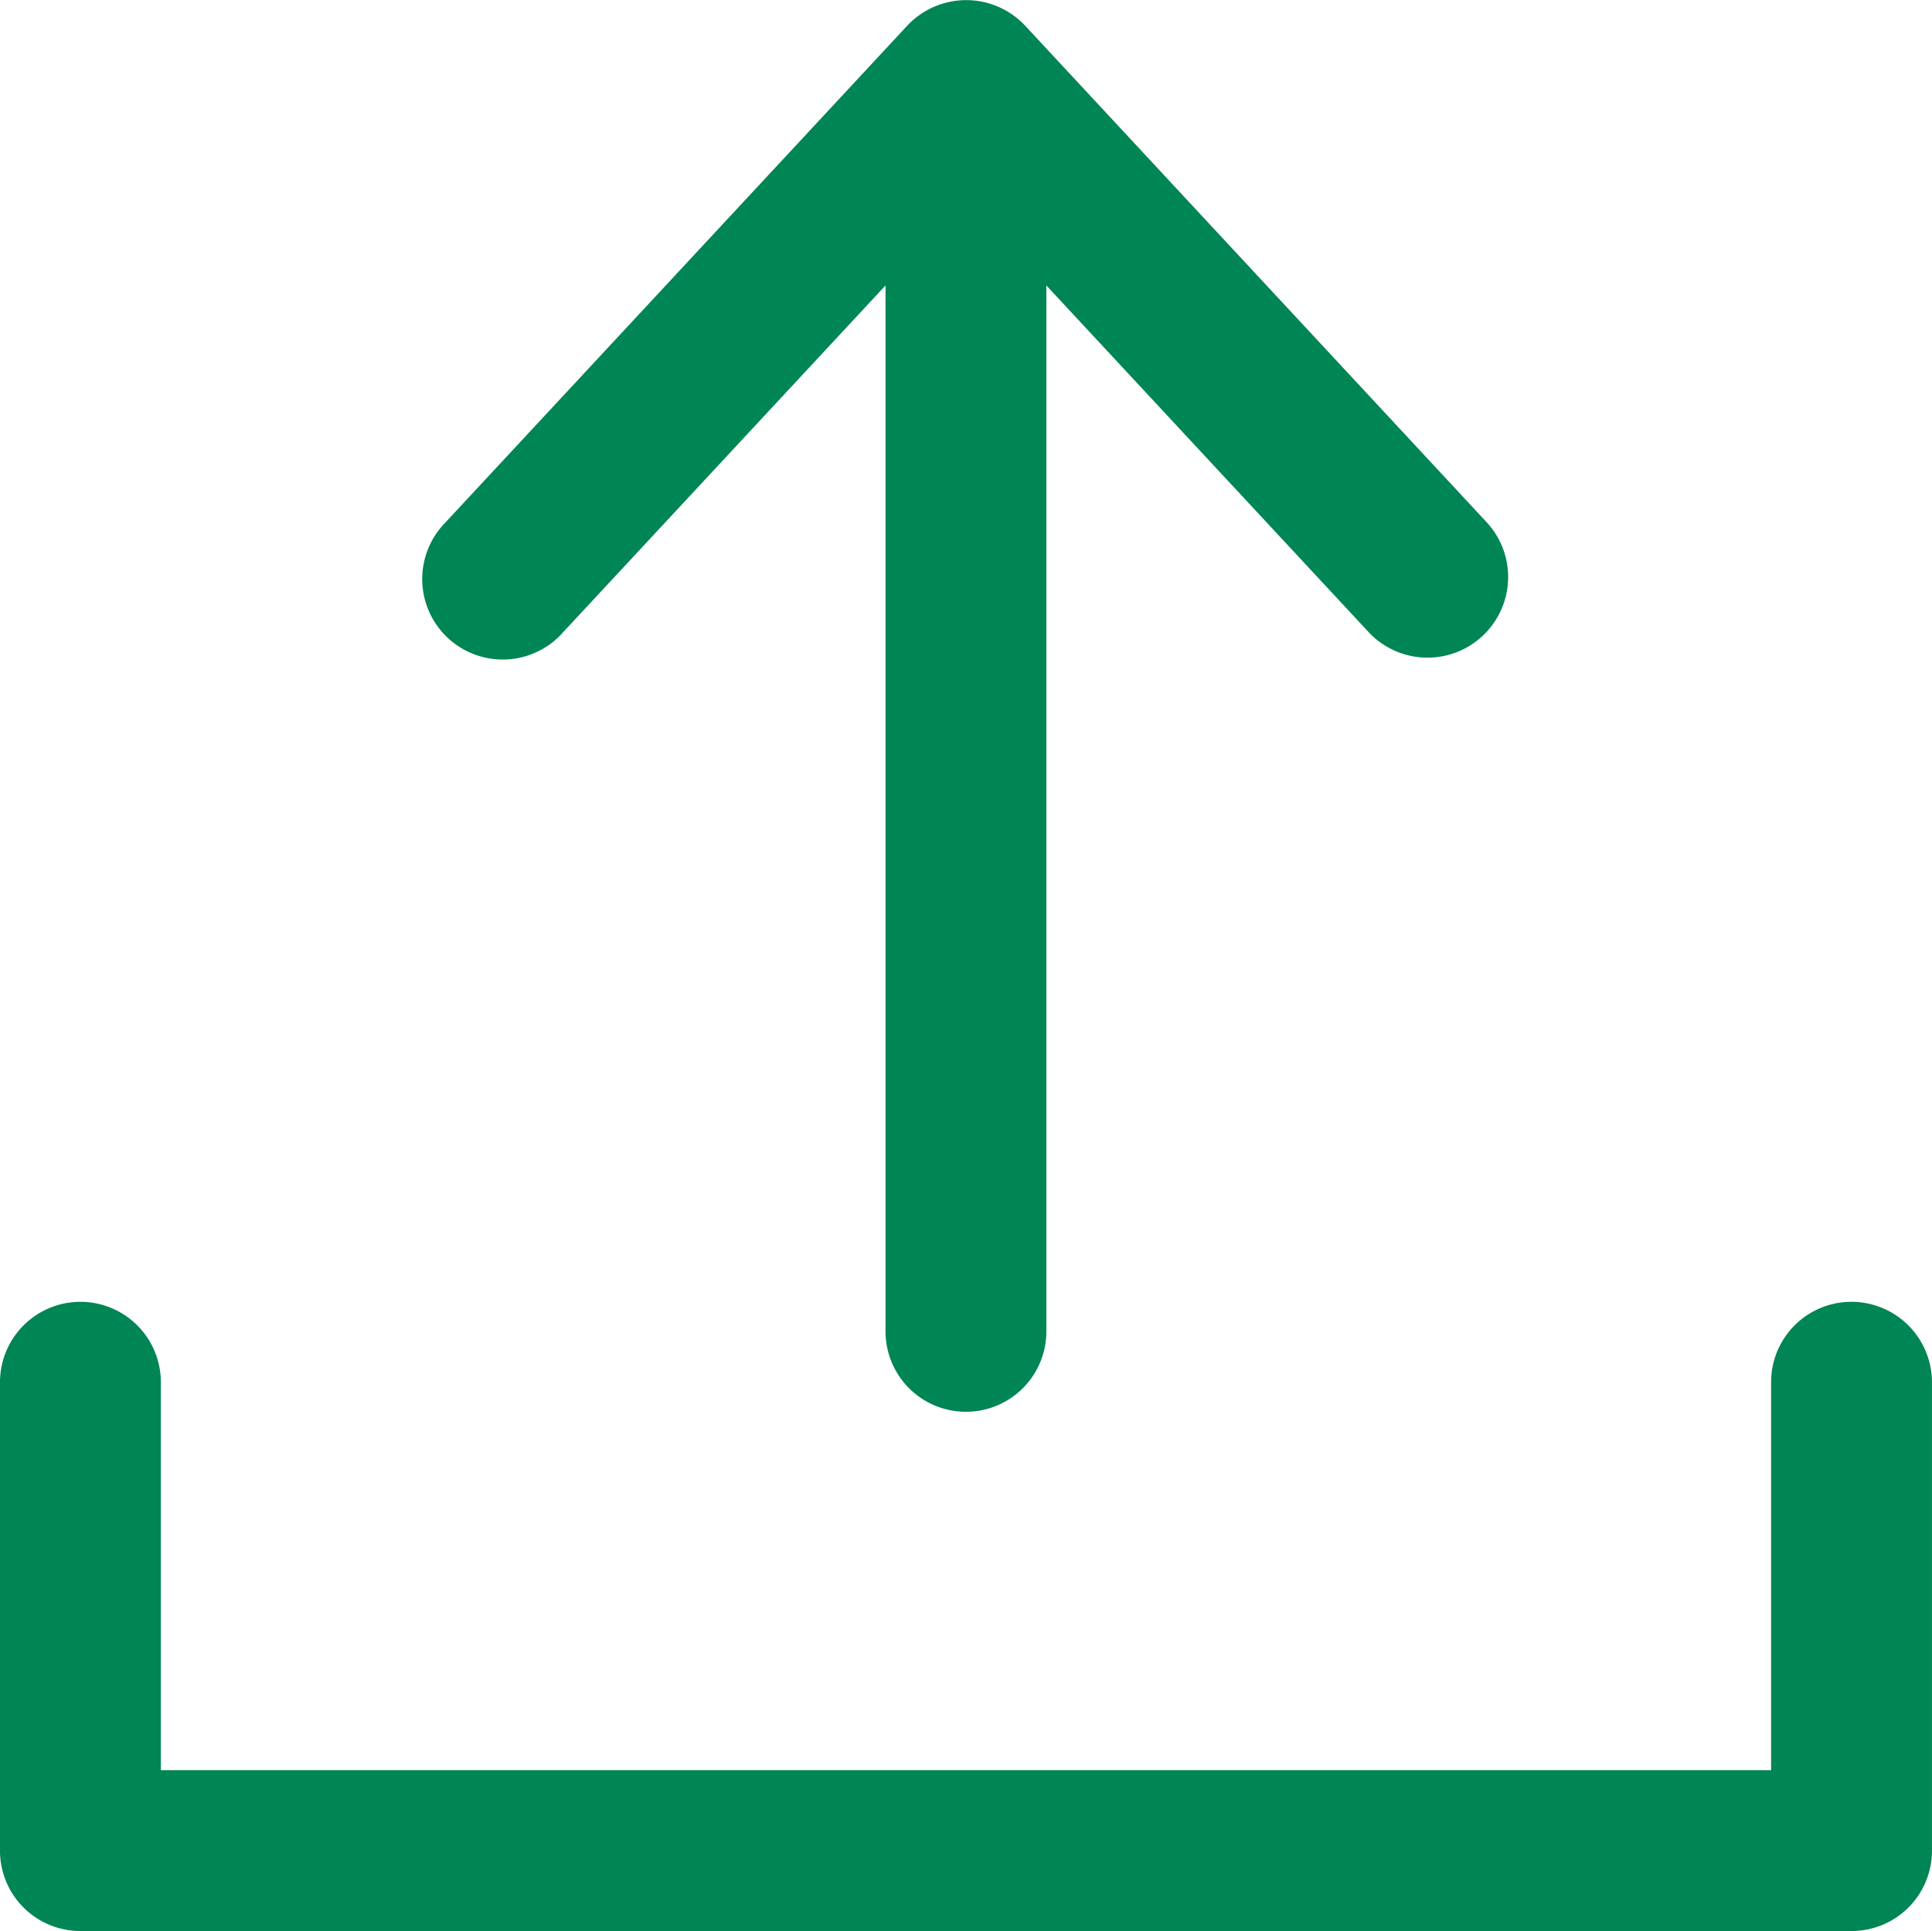 <svg xmlns="http://www.w3.org/2000/svg" width="53.281" height="53.26" viewBox="0 0 53.281 53.26">
  <g id="upload-svgrepo-com_2_" data-name="upload-svgrepo-com (2)" transform="translate(-21 -30.986)">
    <g id="Group_133" data-name="Group 133" transform="translate(21 30.986)">
      <path id="Path_144" data-name="Path 144" d="M122.18,28.439l8.905-9.58V47.707a2.218,2.218,0,0,0,4.436,0V18.86l8.905,9.58a2.224,2.224,0,0,0,3.262-3.023L134.935,11.694a2.228,2.228,0,0,0-3.251,0L118.929,25.417a2.22,2.22,0,1,0,3.251,3.023Z" transform="translate(-106.664 -10.986)" fill="#008554"/>
      <path id="Path_145" data-name="Path 145" d="M62.062,341.2a2.214,2.214,0,0,0-2.218,2.218v10.7H15.436v-10.7a2.218,2.218,0,0,0-4.436,0v12.918a2.214,2.214,0,0,0,2.218,2.218H62.062a2.214,2.214,0,0,0,2.218-2.218V343.418A2.221,2.221,0,0,0,62.062,341.2Z" transform="translate(-11 -305.294)" fill="#008554"/>
    </g>
  </g>
</svg>
